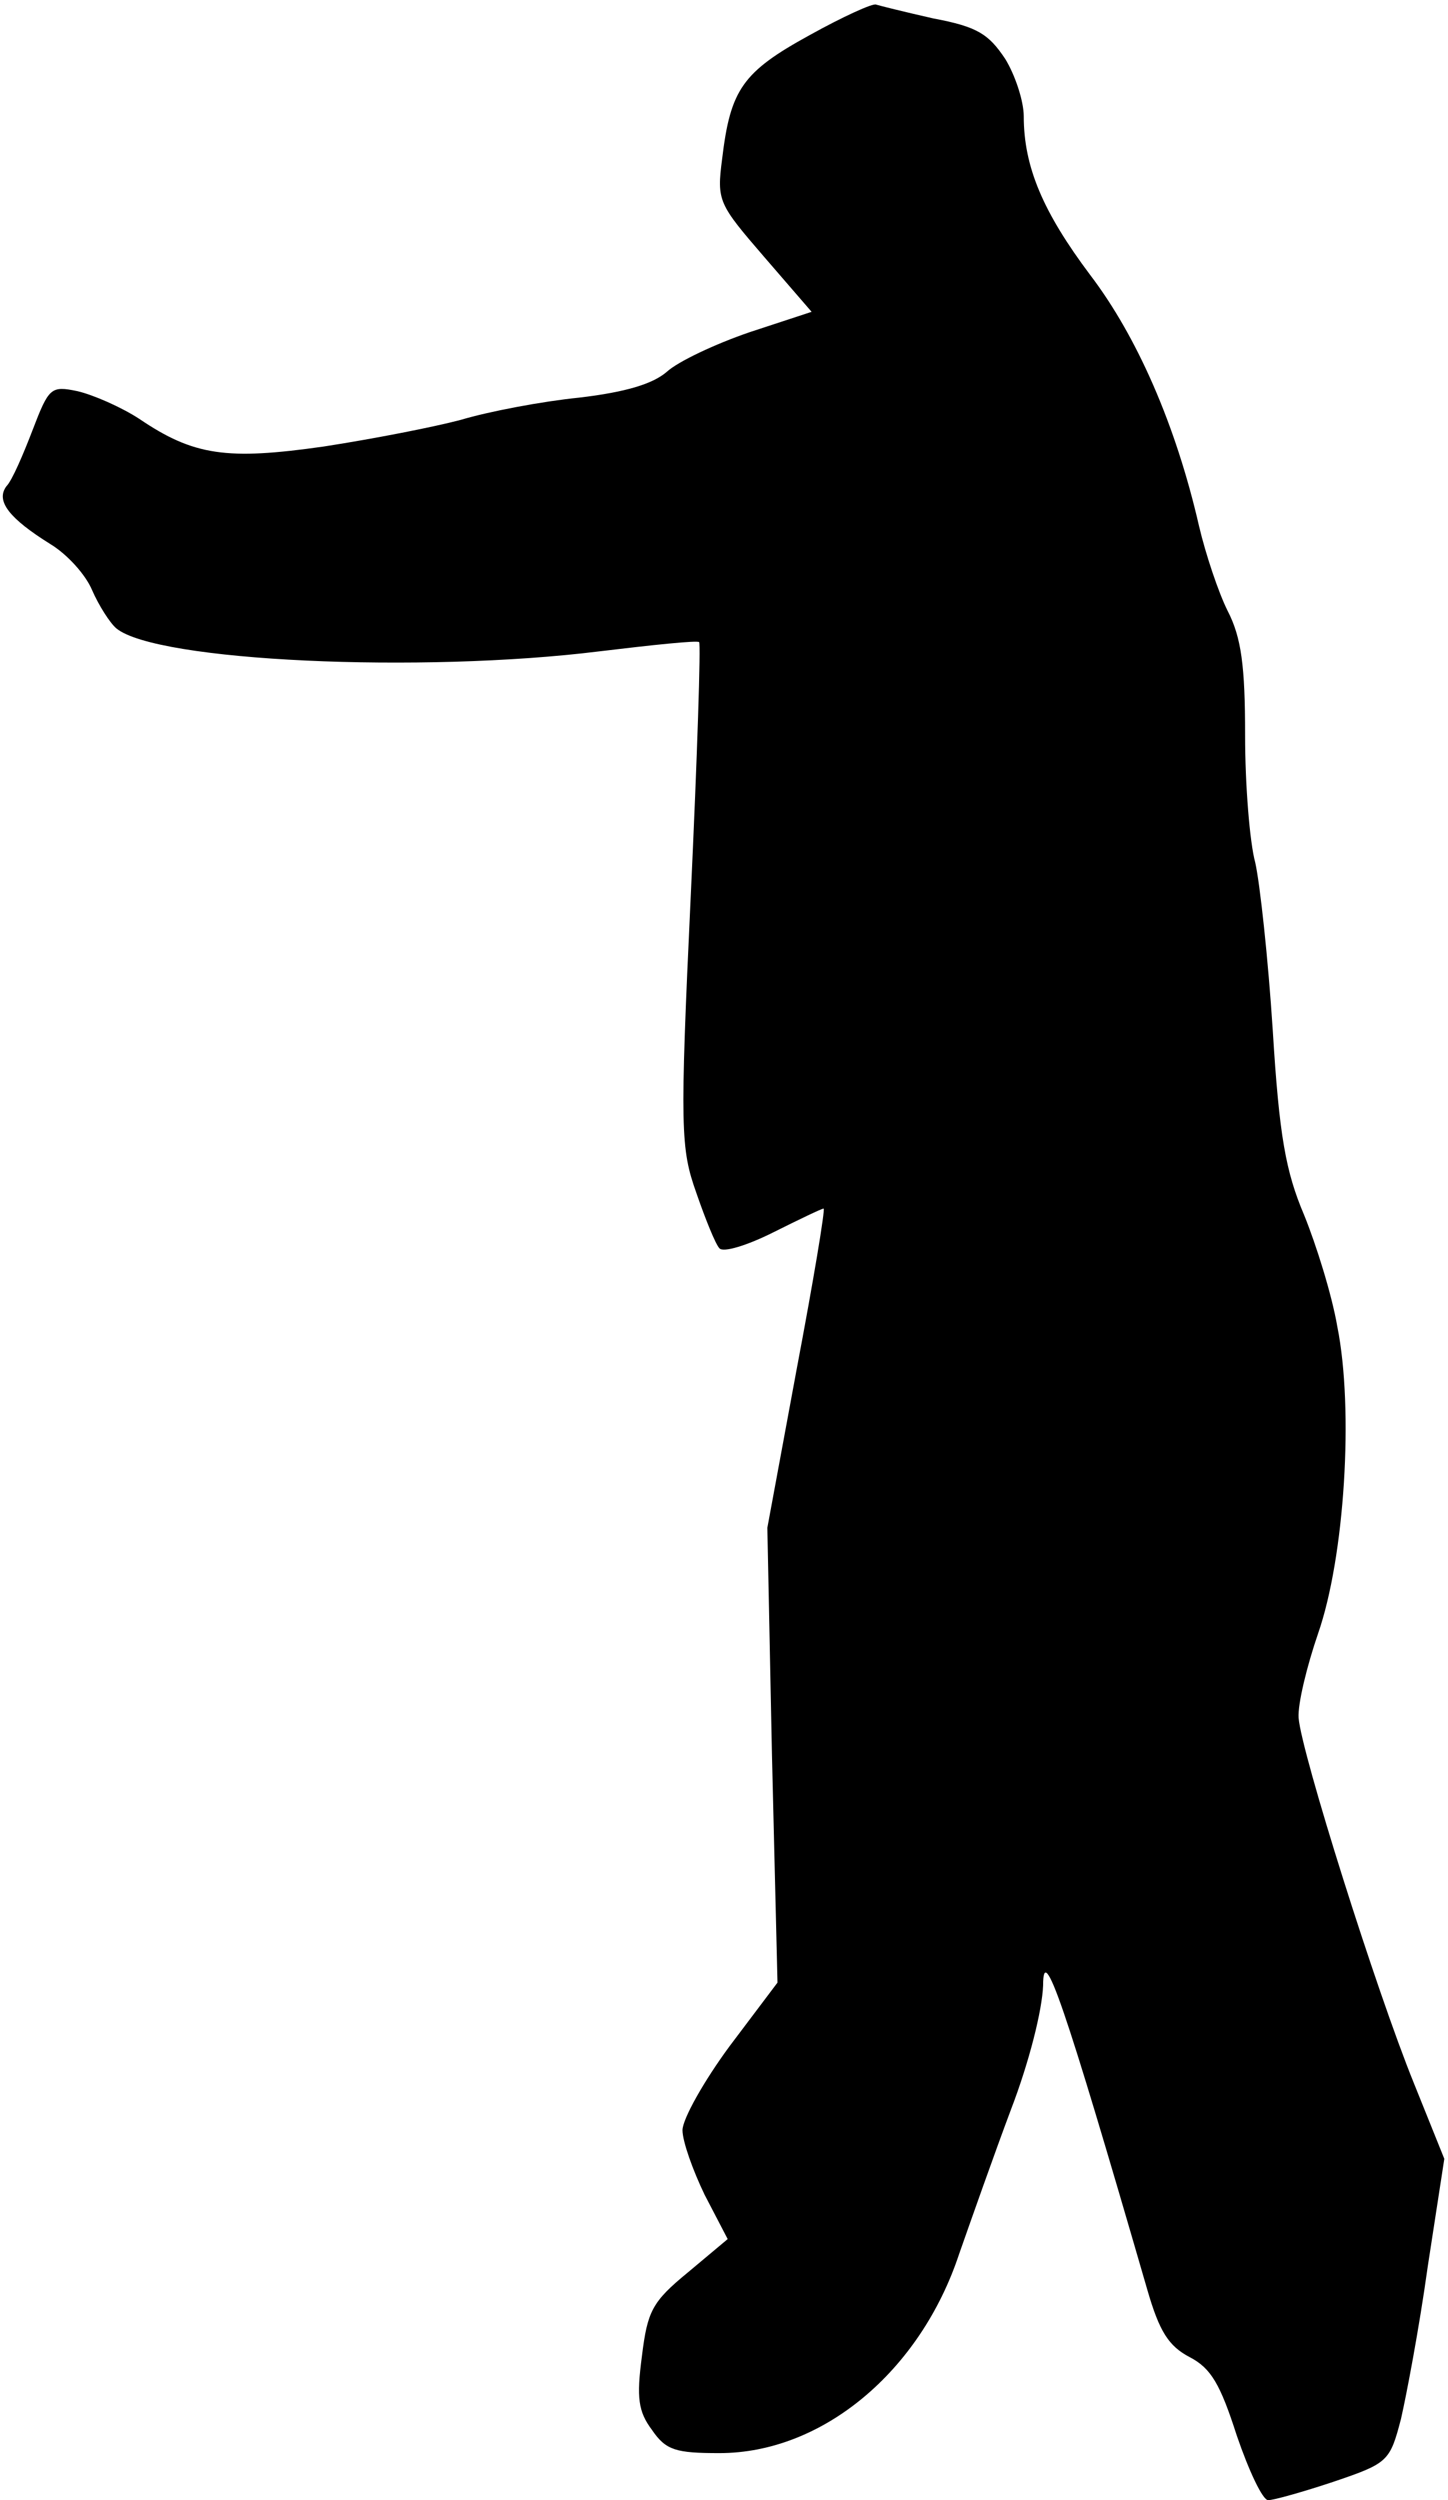 <?xml version="1.0" standalone="no"?>
<!DOCTYPE svg PUBLIC "-//W3C//DTD SVG 20010904//EN"
 "http://www.w3.org/TR/2001/REC-SVG-20010904/DTD/svg10.dtd">
<svg version="1.0" xmlns="http://www.w3.org/2000/svg"
 width="157pt" height="271pt" viewBox="0 0 157 271"
 preserveAspectRatio="xMidYMid meet">
<g transform="translate(0,271) scale(0.1,-0.1)"
fill="#000000" stroke="none">
<path fill="#000000" stroke="none" d="M878 2672 c-73 -40 -86 -59 -95 -134
-6 -46 -4 -49 46 -107 l51 -59 -67 -22 c-38 -13 -78 -32 -90 -43 -15 -13 -44
-22 -95 -28 -40 -4 -98 -15 -128 -24 -30 -8 -97 -21 -149 -29 -105 -15 -141
-10 -200 30 -20 13 -50 26 -67 30 -29 6 -31 4 -49 -43 -10 -26 -22 -54 -28
-60 -12 -16 3 -35 48 -63 18 -11 38 -33 45 -50 7 -16 19 -35 26 -41 43 -36
331 -49 524 -25 58 7 106 12 108 10 2 -1 -2 -124 -9 -274 -12 -255 -11 -275 6
-323 10 -29 21 -56 25 -60 4 -5 30 3 58 17 28 14 53 26 55 26 2 0 -11 -78 -29
-173 l-32 -173 5 -246 6 -247 -52 -69 c-28 -38 -51 -79 -51 -91 0 -12 11 -43
24 -70 l25 -48 -43 -36 c-39 -32 -44 -42 -50 -91 -6 -45 -4 -60 11 -80 15 -22
26 -25 73 -25 112 0 218 89 260 216 13 37 38 108 56 156 20 52 34 108 35 135
0 47 22 -16 113 -330 13 -45 23 -61 46 -73 23 -12 33 -29 51 -85 13 -38 28
-70 34 -70 6 0 38 9 71 20 59 20 61 22 73 68 6 26 20 100 29 165 l18 117 -33
82 c-41 101 -122 358 -125 396 -1 15 9 56 21 91 29 83 39 243 21 333 -6 35
-23 89 -36 121 -20 47 -27 86 -34 200 -5 78 -14 160 -19 182 -6 22 -11 84 -11
138 0 75 -4 106 -19 135 -10 20 -24 62 -31 92 -25 109 -67 205 -118 272 -51
68 -72 117 -72 172 0 16 -9 44 -20 62 -18 27 -30 35 -78 44 -31 7 -59 14 -62
15 -3 2 -36 -13 -72 -33z"/>
</g>
</svg>
